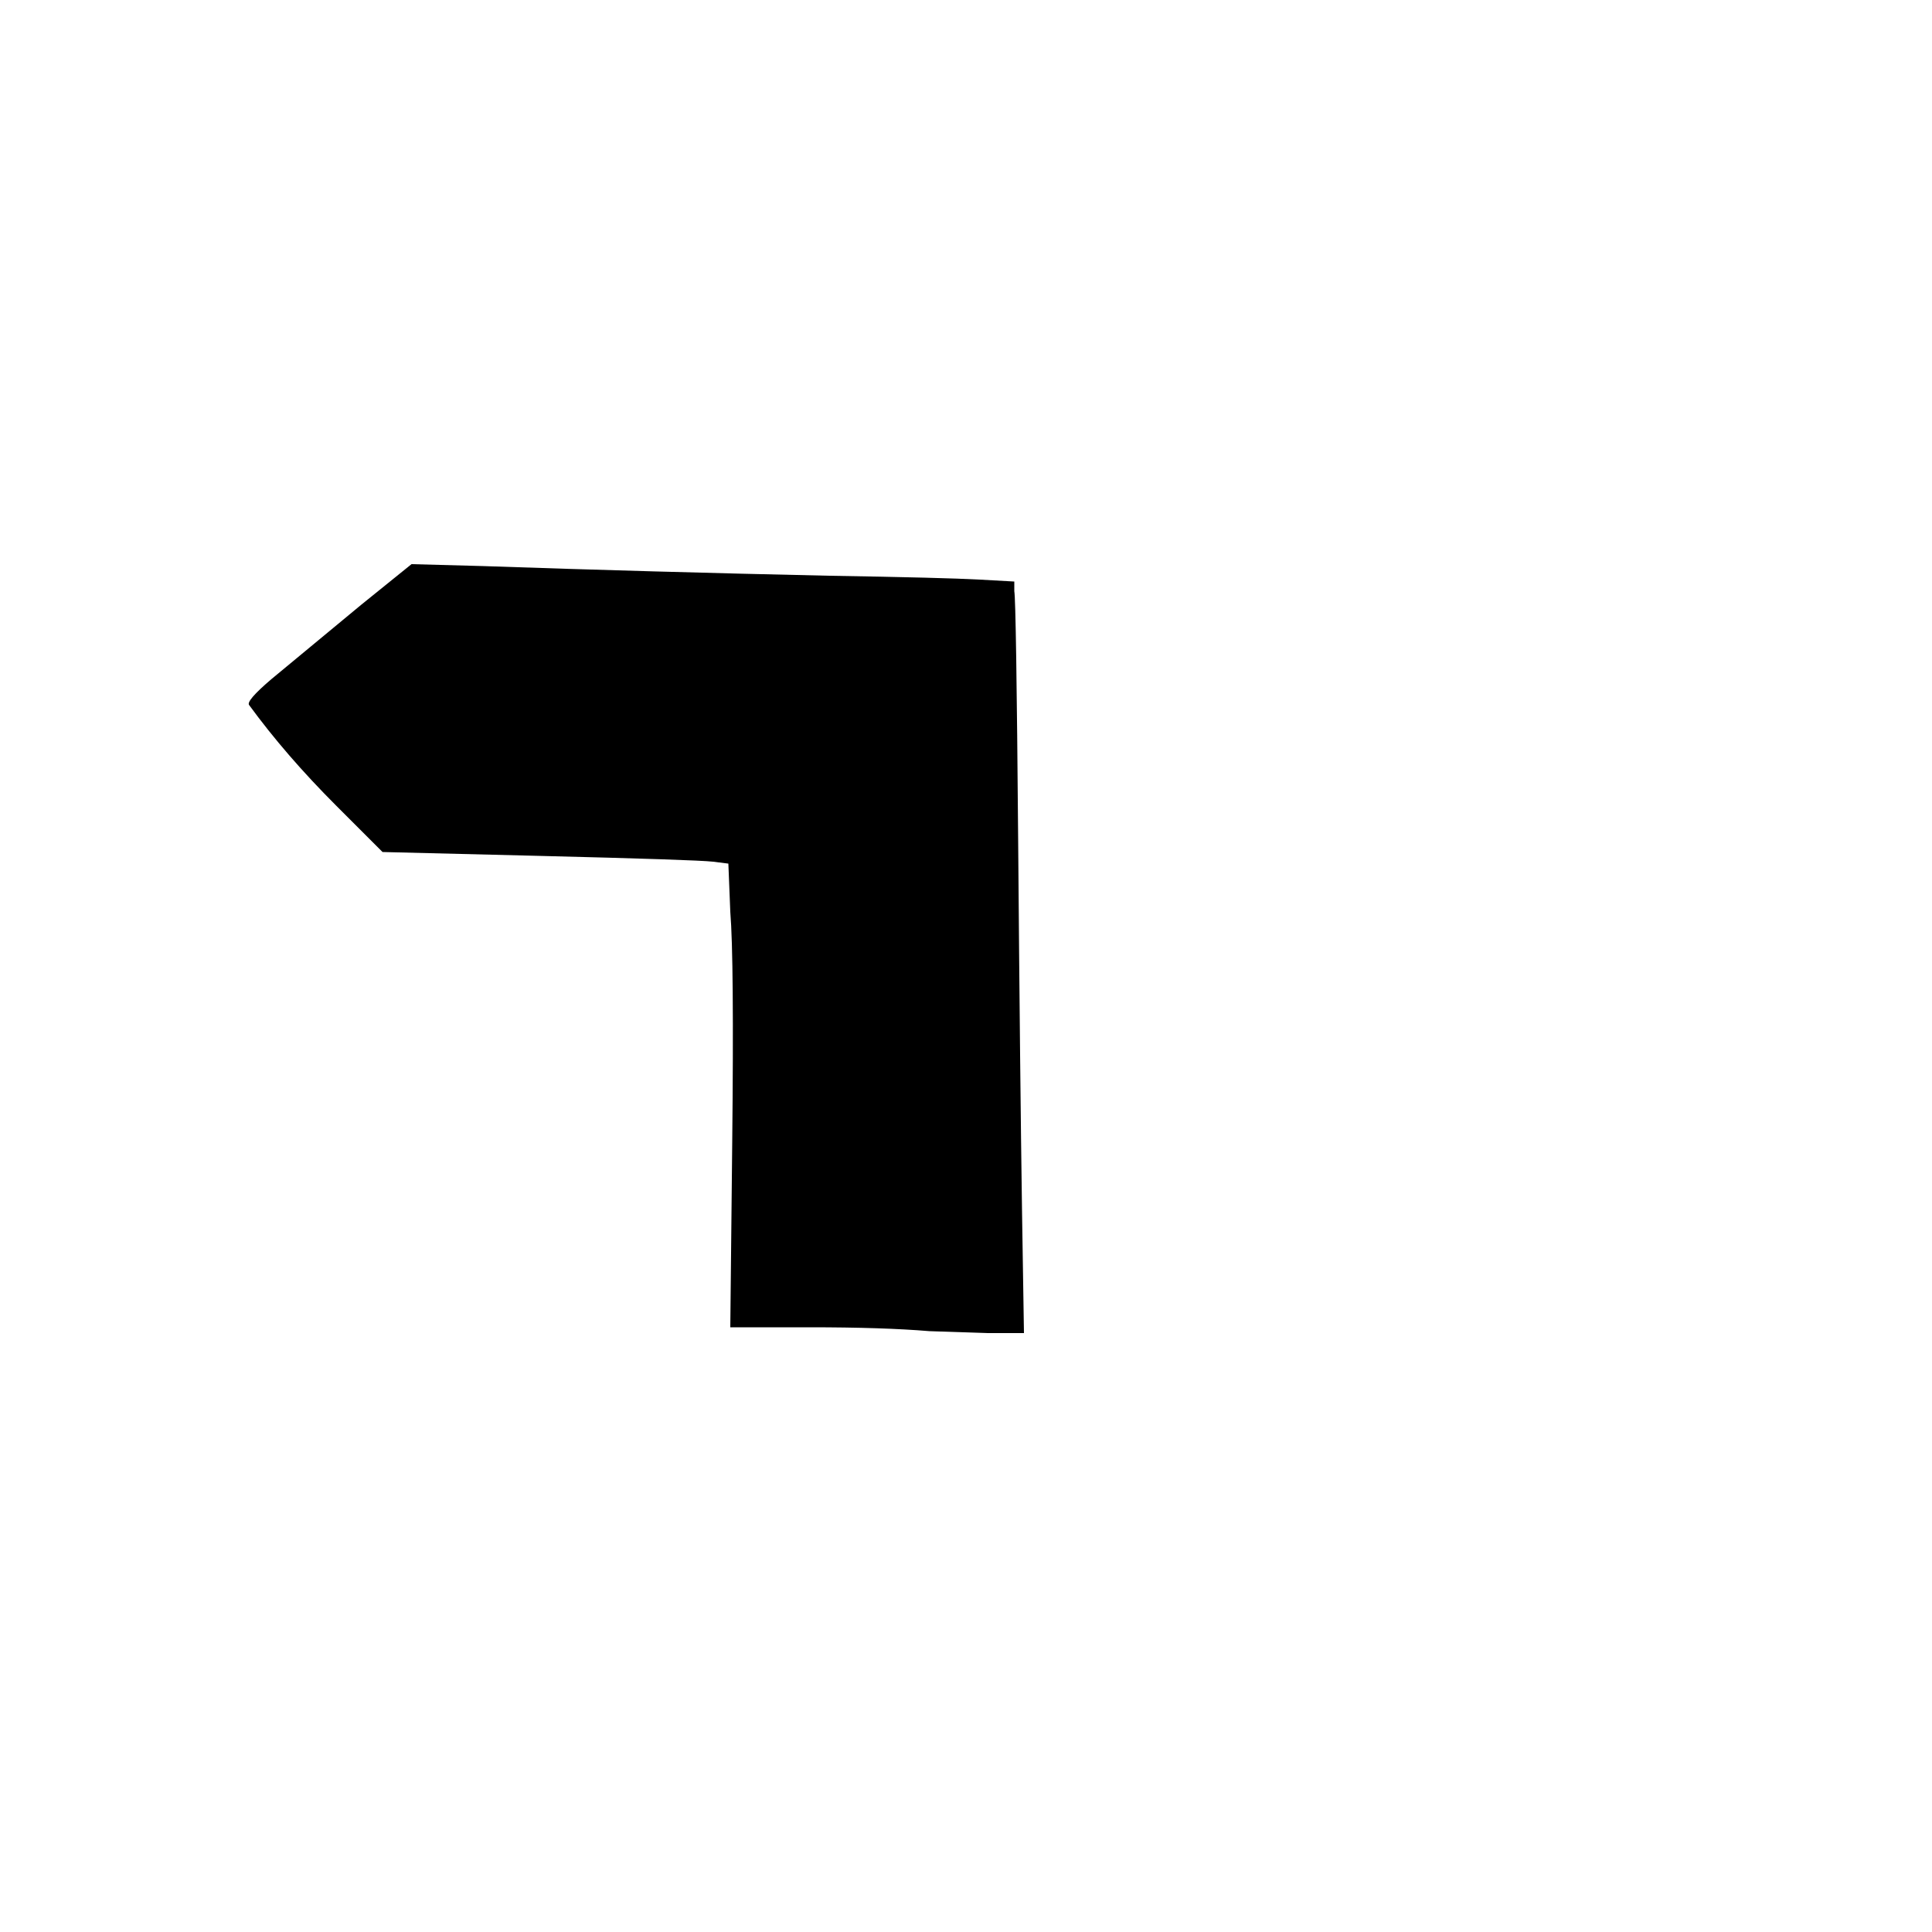 <?xml version="1.0" standalone="no"?>
<!DOCTYPE svg PUBLIC "-//W3C//DTD SVG 1.1//EN" "http://www.w3.org/Graphics/SVG/1.1/DTD/svg11.dtd" >
<svg viewBox="0 -200 1000 1000">
  <g transform="matrix(1 0 0 -1 0 800)">
   <path fill="currentColor"
d="M481 311q-24 2 -62 2h-23h-18l1 96q1 95 -1 119l-1 25l-8 1q-9 1 -90 3l-81 2l-24 24q-26 26 -45 52q-2 2 11.5 13.5l46.5 38.5l26 21l37 -1q87 -3 179 -5q60 -1 78 -2l18 -1v-5q1 -5 2 -129.5t2 -191.5l1 -63h-8.5h-10.5z" />
  </g>

</svg>
